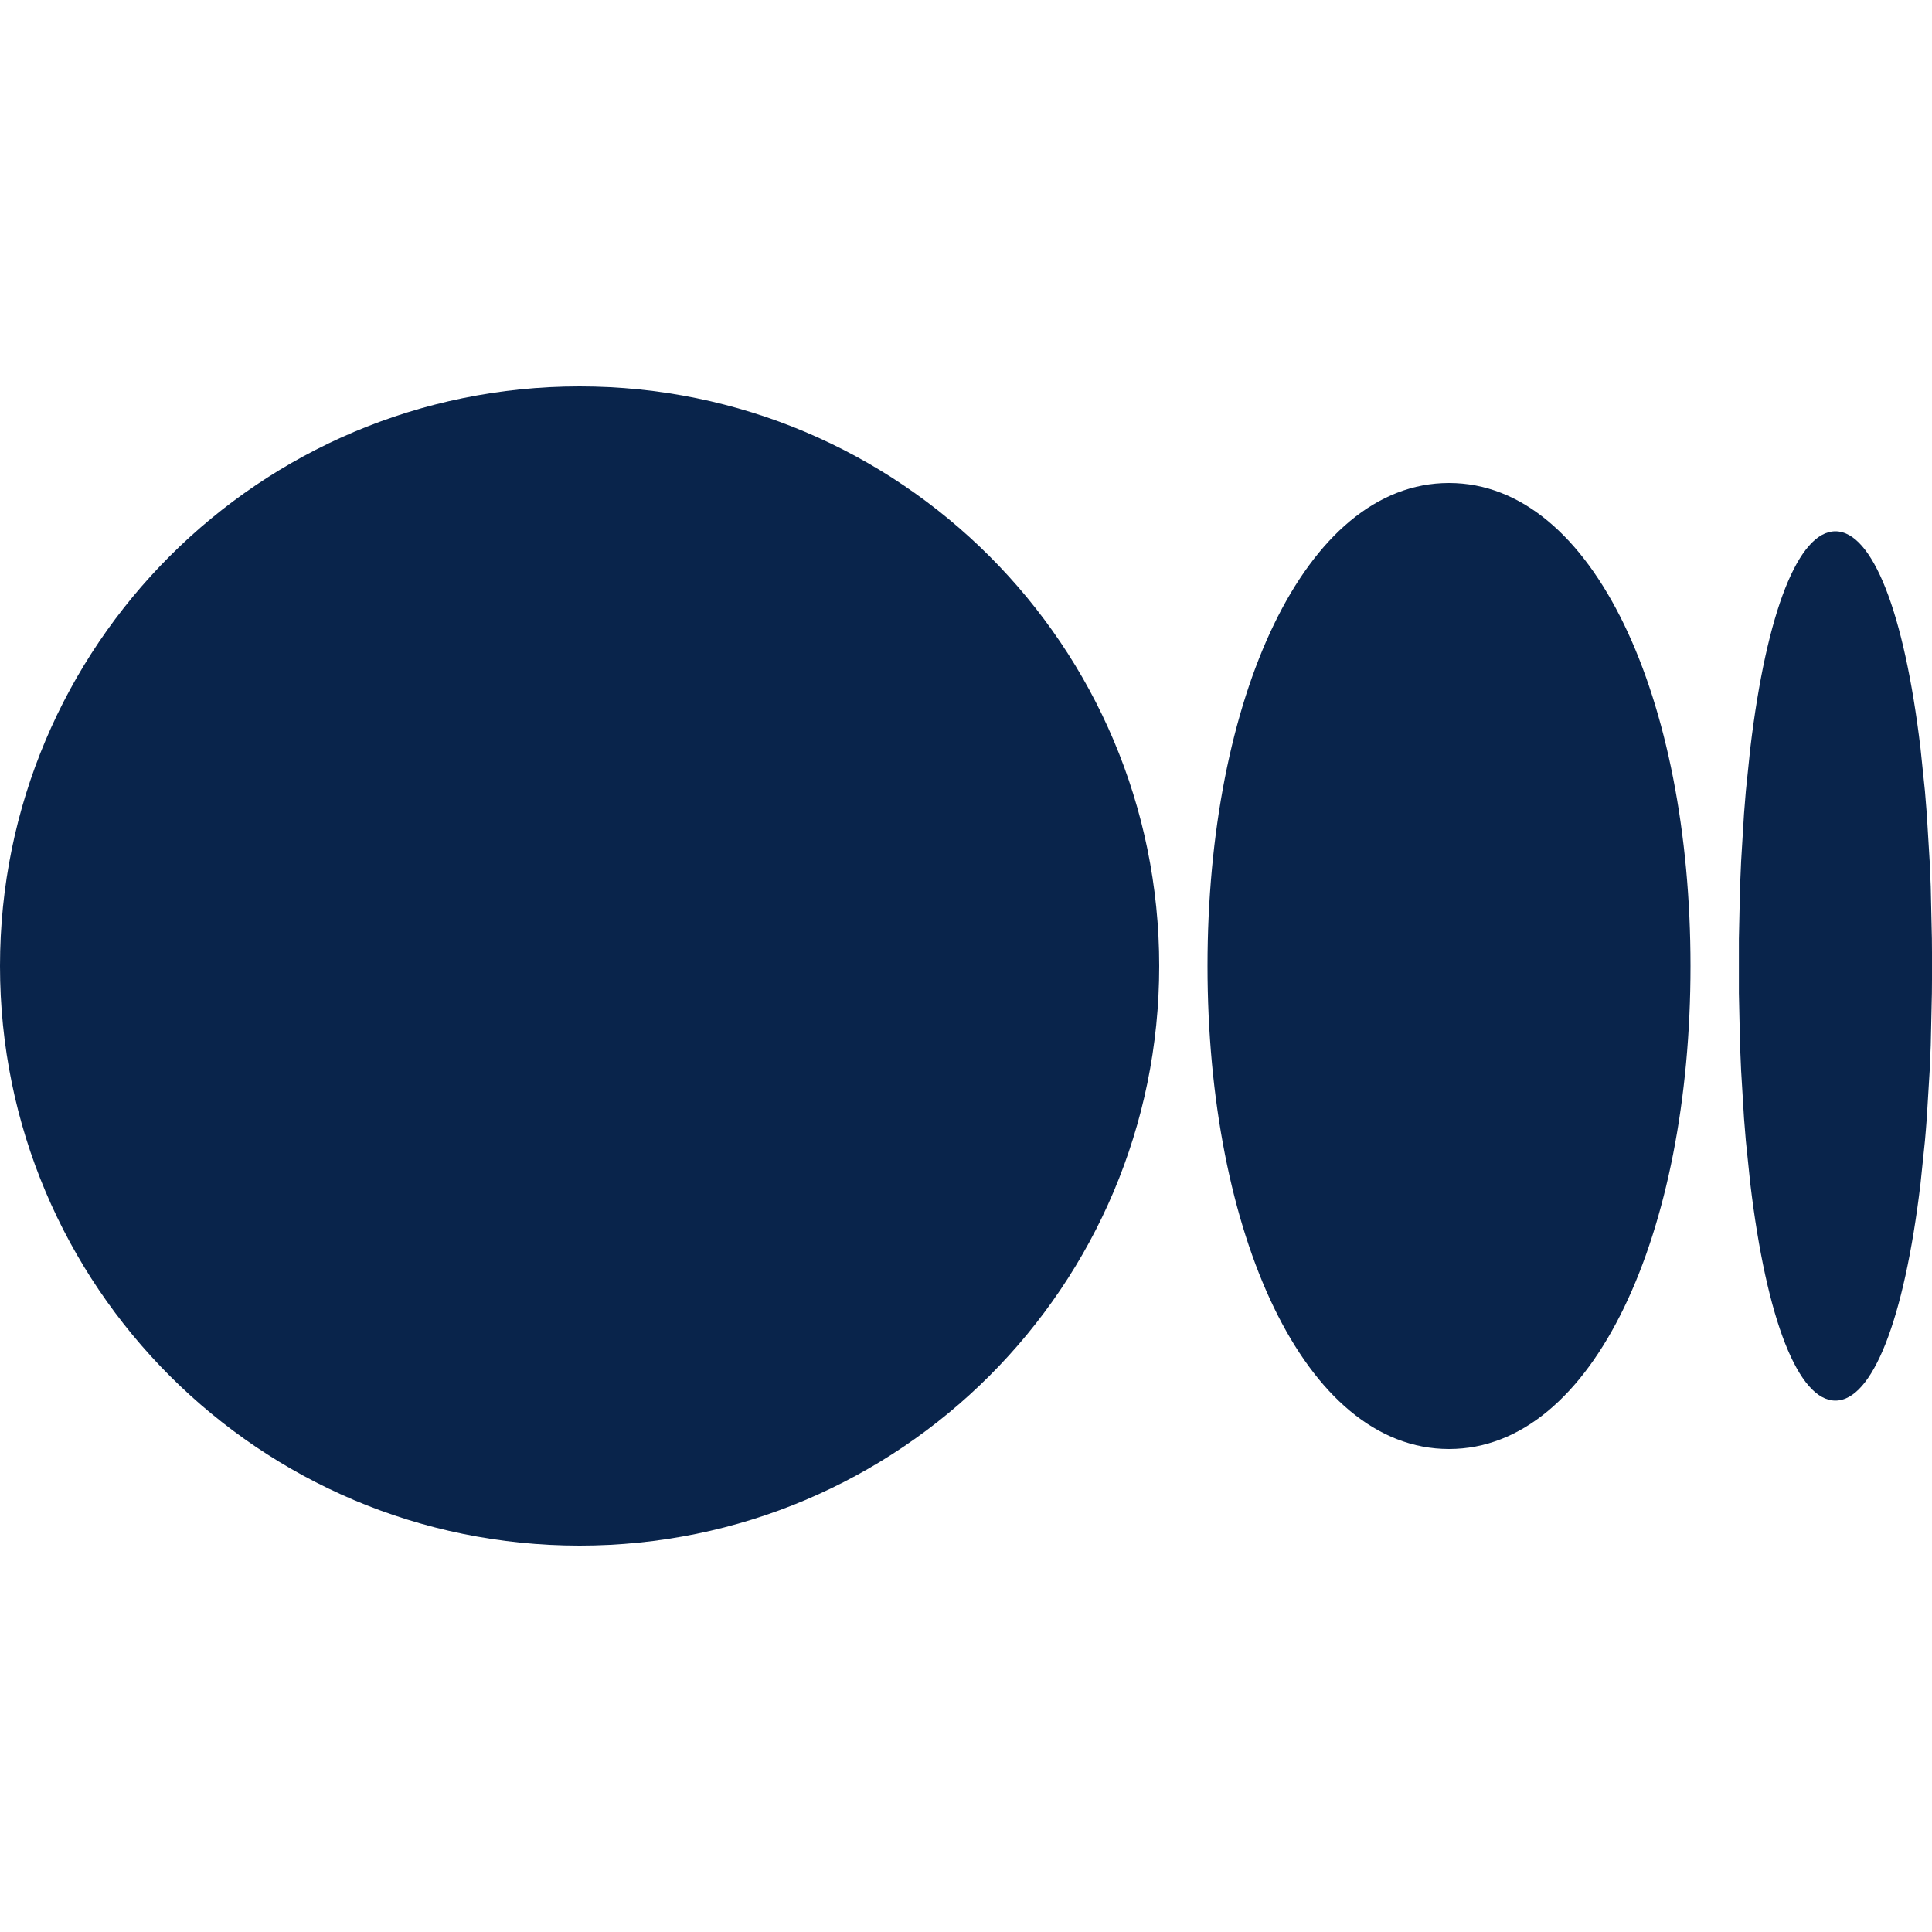 <svg fill="none" height="20" viewBox="0 0 20 20" width="20" xmlns="http://www.w3.org/2000/svg"><path d="m6 4c3.314 0 6 2.686 6 6 0 3.314-2.686 6-6 6-3.314 0-6-2.686-6-6-0-3.314 2.686-6 6-6zm9 1c1.5 0 2.5 2.239 2.5 5 0 2.761-1 5-2.5 5s-2.5-2.239-2.5-5c0-2.761 1-5 2.5-5zm4 .5c.381 0 .712.827.881 2.246l.046.443c.007.077.013.155.019.235l.03.494c.004.085.008.171.011.259l.012.541c.001.093.002.187.002.282l-.002.282-.012.541c-.003.088-.007.174-.011.259l-.03.494c-.006.08-.012.158-.019.234l-.046.443c-.169 1.419-.5 2.246-.881 2.246s-.712-.827-.881-2.246l-.046-.443c-.007-.077-.013-.155-.019-.234l-.03-.494c-.004-.085-.008-.171-.011-.259l-.012-.541v-.564l.012-.541c.003-.088.007-.174.011-.259l.03-.494c.006-.08.012-.158.019-.235l.046-.443c.169-1.419.5-2.246.881-2.246z" fill="#09244b"/></svg>